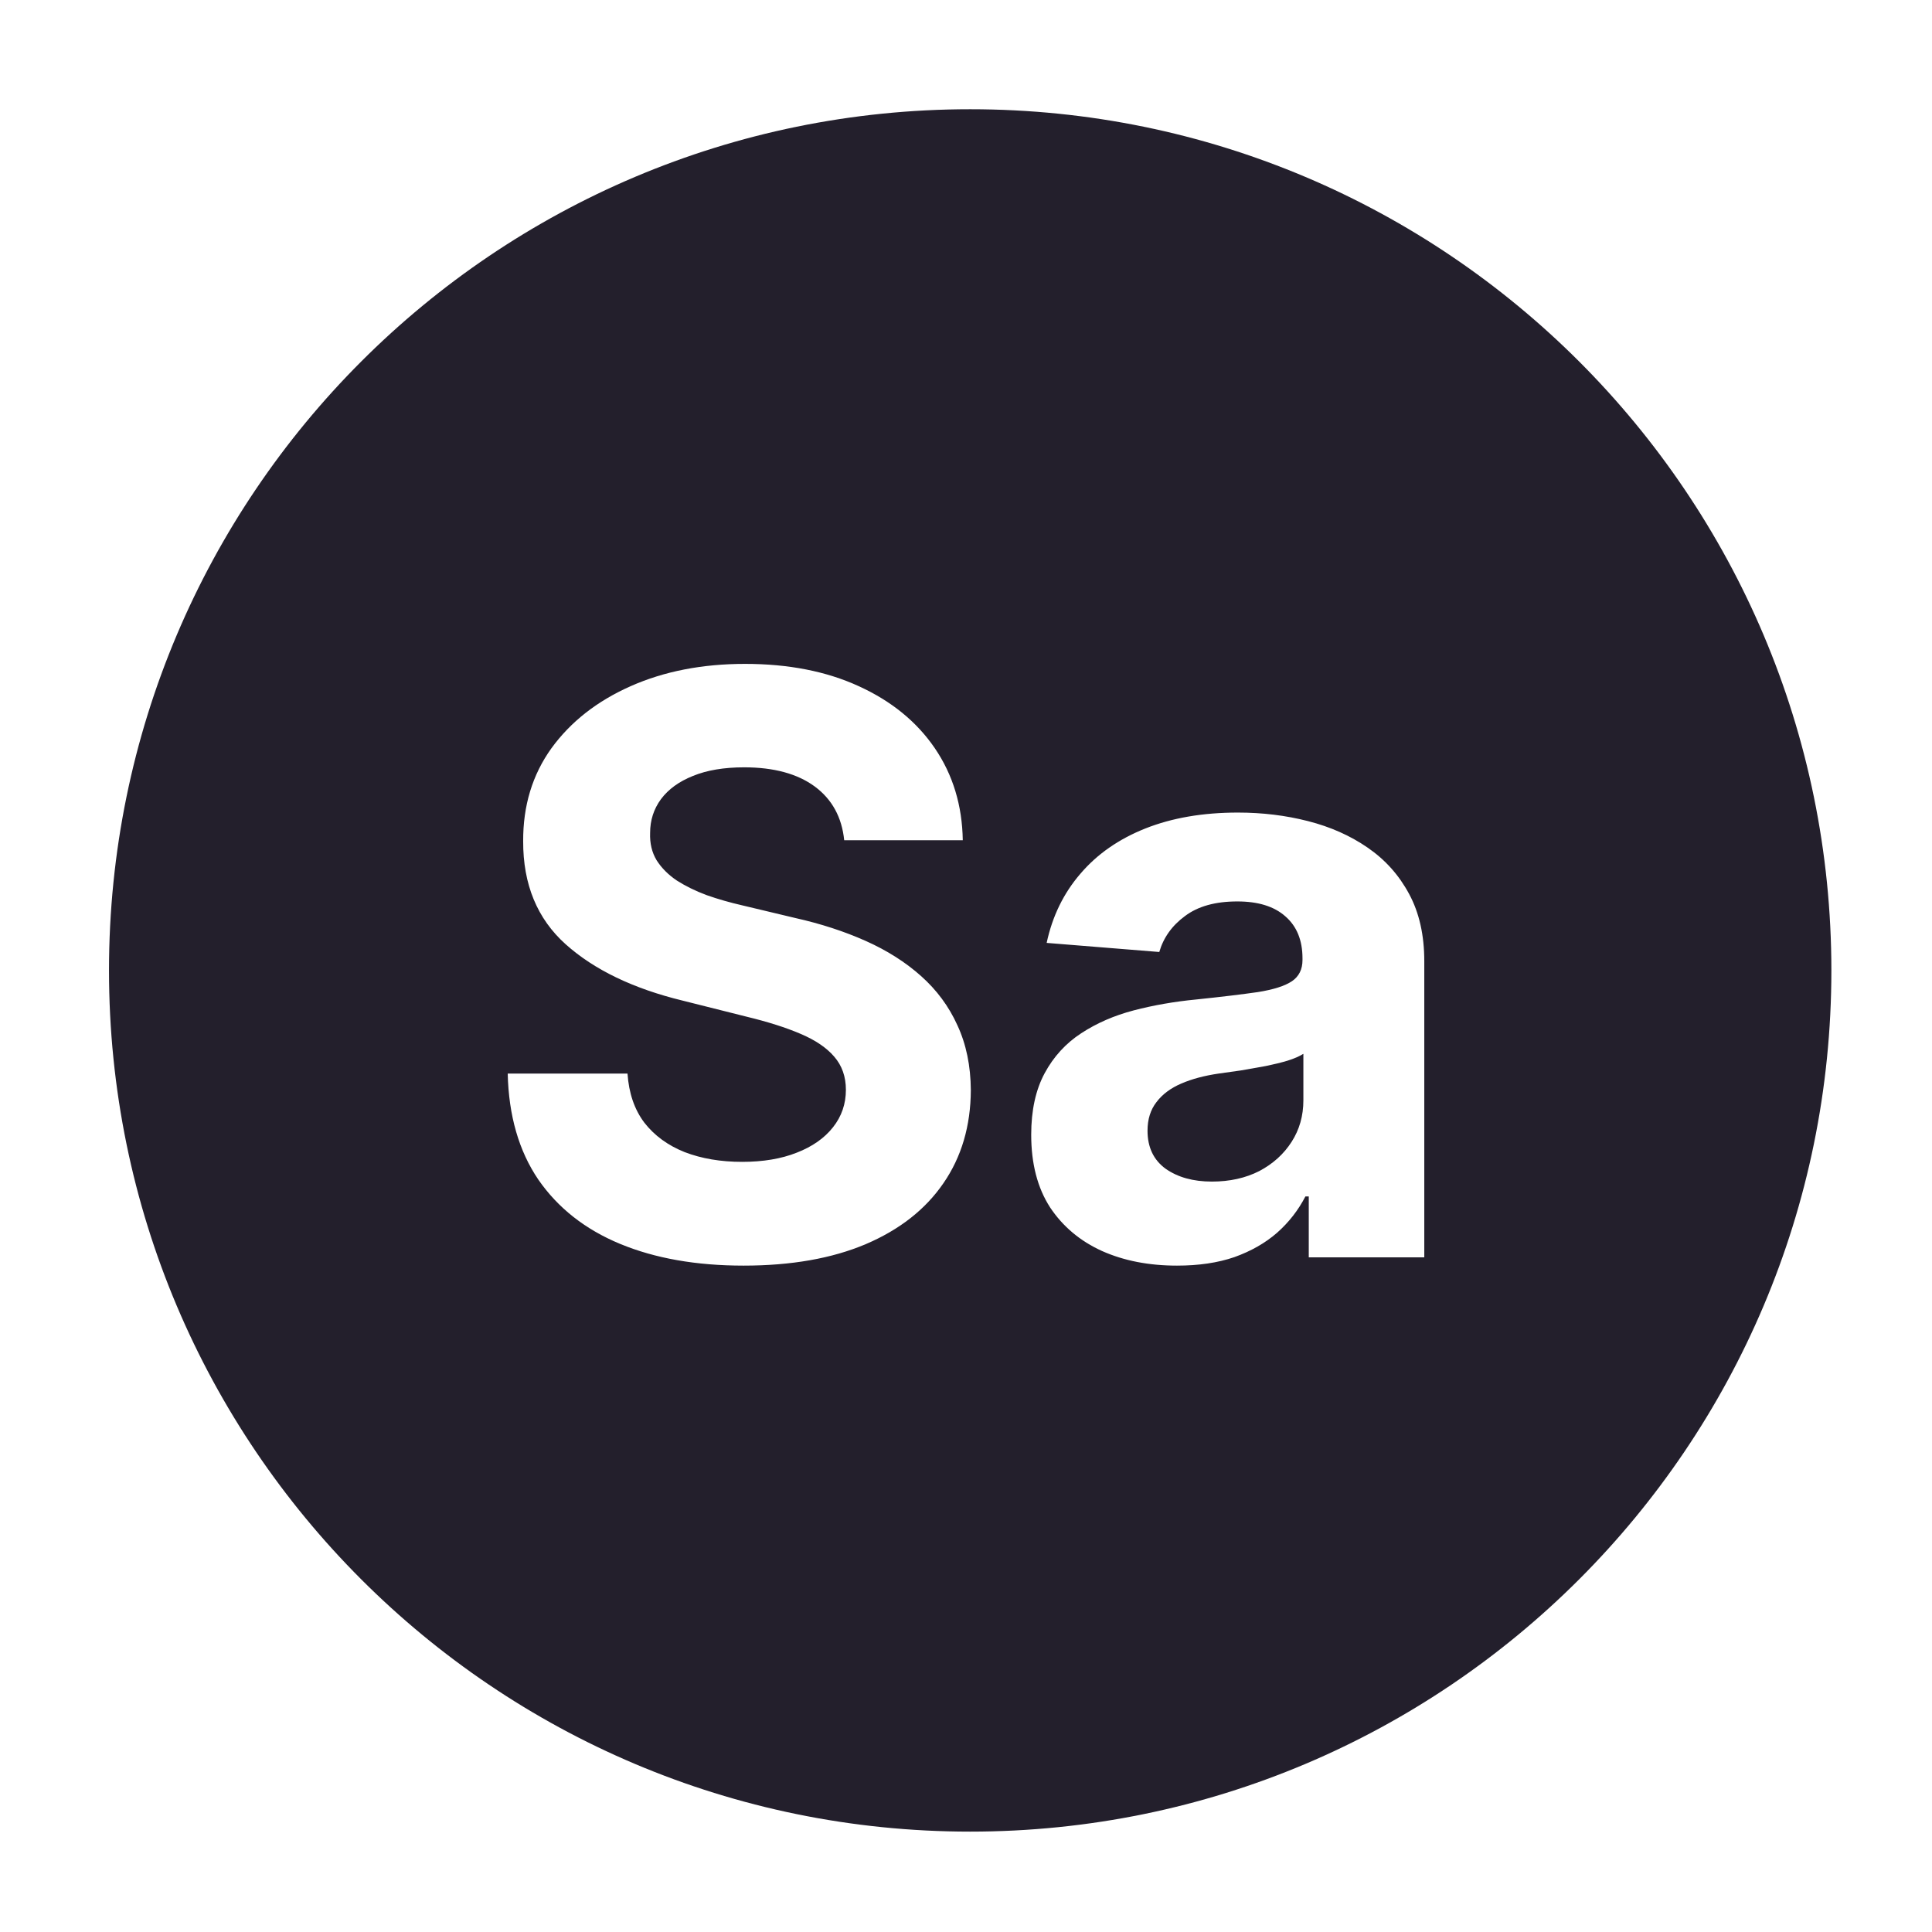 <svg width="24" height="24" viewBox="0 0 24 24" fill="none" xmlns="http://www.w3.org/2000/svg">
<path d="M15.644 14.547C15.473 14.634 15.277 14.678 15.055 14.678C14.822 14.678 14.631 14.625 14.479 14.518C14.33 14.409 14.255 14.252 14.255 14.046C14.255 13.904 14.292 13.786 14.366 13.691C14.439 13.594 14.542 13.517 14.675 13.46C14.807 13.403 14.962 13.362 15.14 13.336C15.223 13.324 15.315 13.311 15.417 13.297C15.518 13.28 15.62 13.262 15.722 13.243C15.824 13.222 15.915 13.2 15.995 13.176C16.078 13.15 16.143 13.121 16.191 13.091V13.669C16.191 13.861 16.142 14.033 16.045 14.184C15.948 14.336 15.814 14.457 15.644 14.547Z" fill="#231F2C"/>
<path fill-rule="evenodd" clip-rule="evenodd" d="M1.354 12.055C1.354 6.147 6.144 1.357 12.052 1.357C17.96 1.357 22.75 6.147 22.75 12.055C22.75 17.963 17.96 22.753 12.052 22.753C6.144 22.753 1.354 17.963 1.354 12.055ZM10.121 9.77C10.336 9.929 10.458 10.152 10.487 10.438H11.96C11.953 10.005 11.837 9.624 11.613 9.295C11.388 8.965 11.073 8.709 10.668 8.524C10.265 8.339 9.794 8.247 9.255 8.247C8.724 8.247 8.251 8.339 7.834 8.524C7.417 8.709 7.09 8.965 6.85 9.295C6.614 9.624 6.497 10.008 6.499 10.449C6.497 10.986 6.673 11.413 7.028 11.731C7.383 12.048 7.867 12.281 8.48 12.43L9.272 12.629C9.537 12.693 9.761 12.764 9.943 12.842C10.128 12.92 10.268 13.015 10.363 13.126C10.46 13.238 10.508 13.375 10.508 13.538C10.508 13.713 10.455 13.868 10.348 14.003C10.242 14.138 10.091 14.244 9.897 14.319C9.706 14.395 9.479 14.433 9.219 14.433C8.954 14.433 8.716 14.393 8.505 14.312C8.297 14.229 8.13 14.107 8.005 13.947C7.881 13.783 7.812 13.58 7.795 13.336H6.307C6.319 13.859 6.446 14.298 6.687 14.653C6.931 15.006 7.269 15.272 7.703 15.452C8.138 15.632 8.65 15.722 9.237 15.722C9.829 15.722 10.334 15.633 10.753 15.456C11.175 15.276 11.496 15.024 11.719 14.699C11.944 14.373 12.058 13.987 12.06 13.542C12.058 13.239 12.002 12.97 11.893 12.736C11.787 12.501 11.636 12.298 11.442 12.125C11.248 11.952 11.018 11.806 10.753 11.688C10.488 11.57 10.197 11.475 9.88 11.404L9.226 11.248C9.068 11.212 8.918 11.169 8.779 11.12C8.639 11.068 8.516 11.007 8.409 10.939C8.303 10.868 8.219 10.784 8.157 10.687C8.098 10.589 8.071 10.476 8.076 10.346C8.076 10.189 8.121 10.05 8.211 9.927C8.303 9.804 8.435 9.708 8.608 9.639C8.781 9.568 8.993 9.532 9.244 9.532C9.613 9.532 9.906 9.612 10.121 9.77ZM13.691 15.541C13.963 15.662 14.273 15.722 14.621 15.722C14.891 15.722 15.129 15.687 15.335 15.616C15.541 15.542 15.717 15.442 15.864 15.314C16.011 15.184 16.128 15.033 16.216 14.863H16.258V15.619H17.693V11.94C17.693 11.616 17.63 11.338 17.505 11.106C17.379 10.871 17.208 10.68 16.99 10.53C16.774 10.381 16.527 10.271 16.248 10.2C15.971 10.129 15.681 10.094 15.378 10.094C14.942 10.094 14.559 10.16 14.227 10.292C13.898 10.423 13.629 10.61 13.421 10.854C13.213 11.095 13.073 11.381 13.002 11.713L14.401 11.826C14.453 11.647 14.56 11.497 14.721 11.379C14.882 11.258 15.098 11.198 15.37 11.198C15.629 11.198 15.827 11.259 15.967 11.383C16.109 11.506 16.18 11.68 16.18 11.905V11.926C16.18 12.042 16.136 12.13 16.049 12.189C15.961 12.248 15.82 12.293 15.626 12.324C15.432 12.352 15.176 12.383 14.859 12.416C14.589 12.442 14.331 12.487 14.085 12.551C13.841 12.615 13.623 12.71 13.432 12.835C13.24 12.96 13.088 13.126 12.977 13.332C12.866 13.538 12.81 13.793 12.81 14.096C12.81 14.456 12.888 14.756 13.044 14.998C13.203 15.237 13.419 15.418 13.691 15.541Z" fill="#231F2C"/>
</svg>
